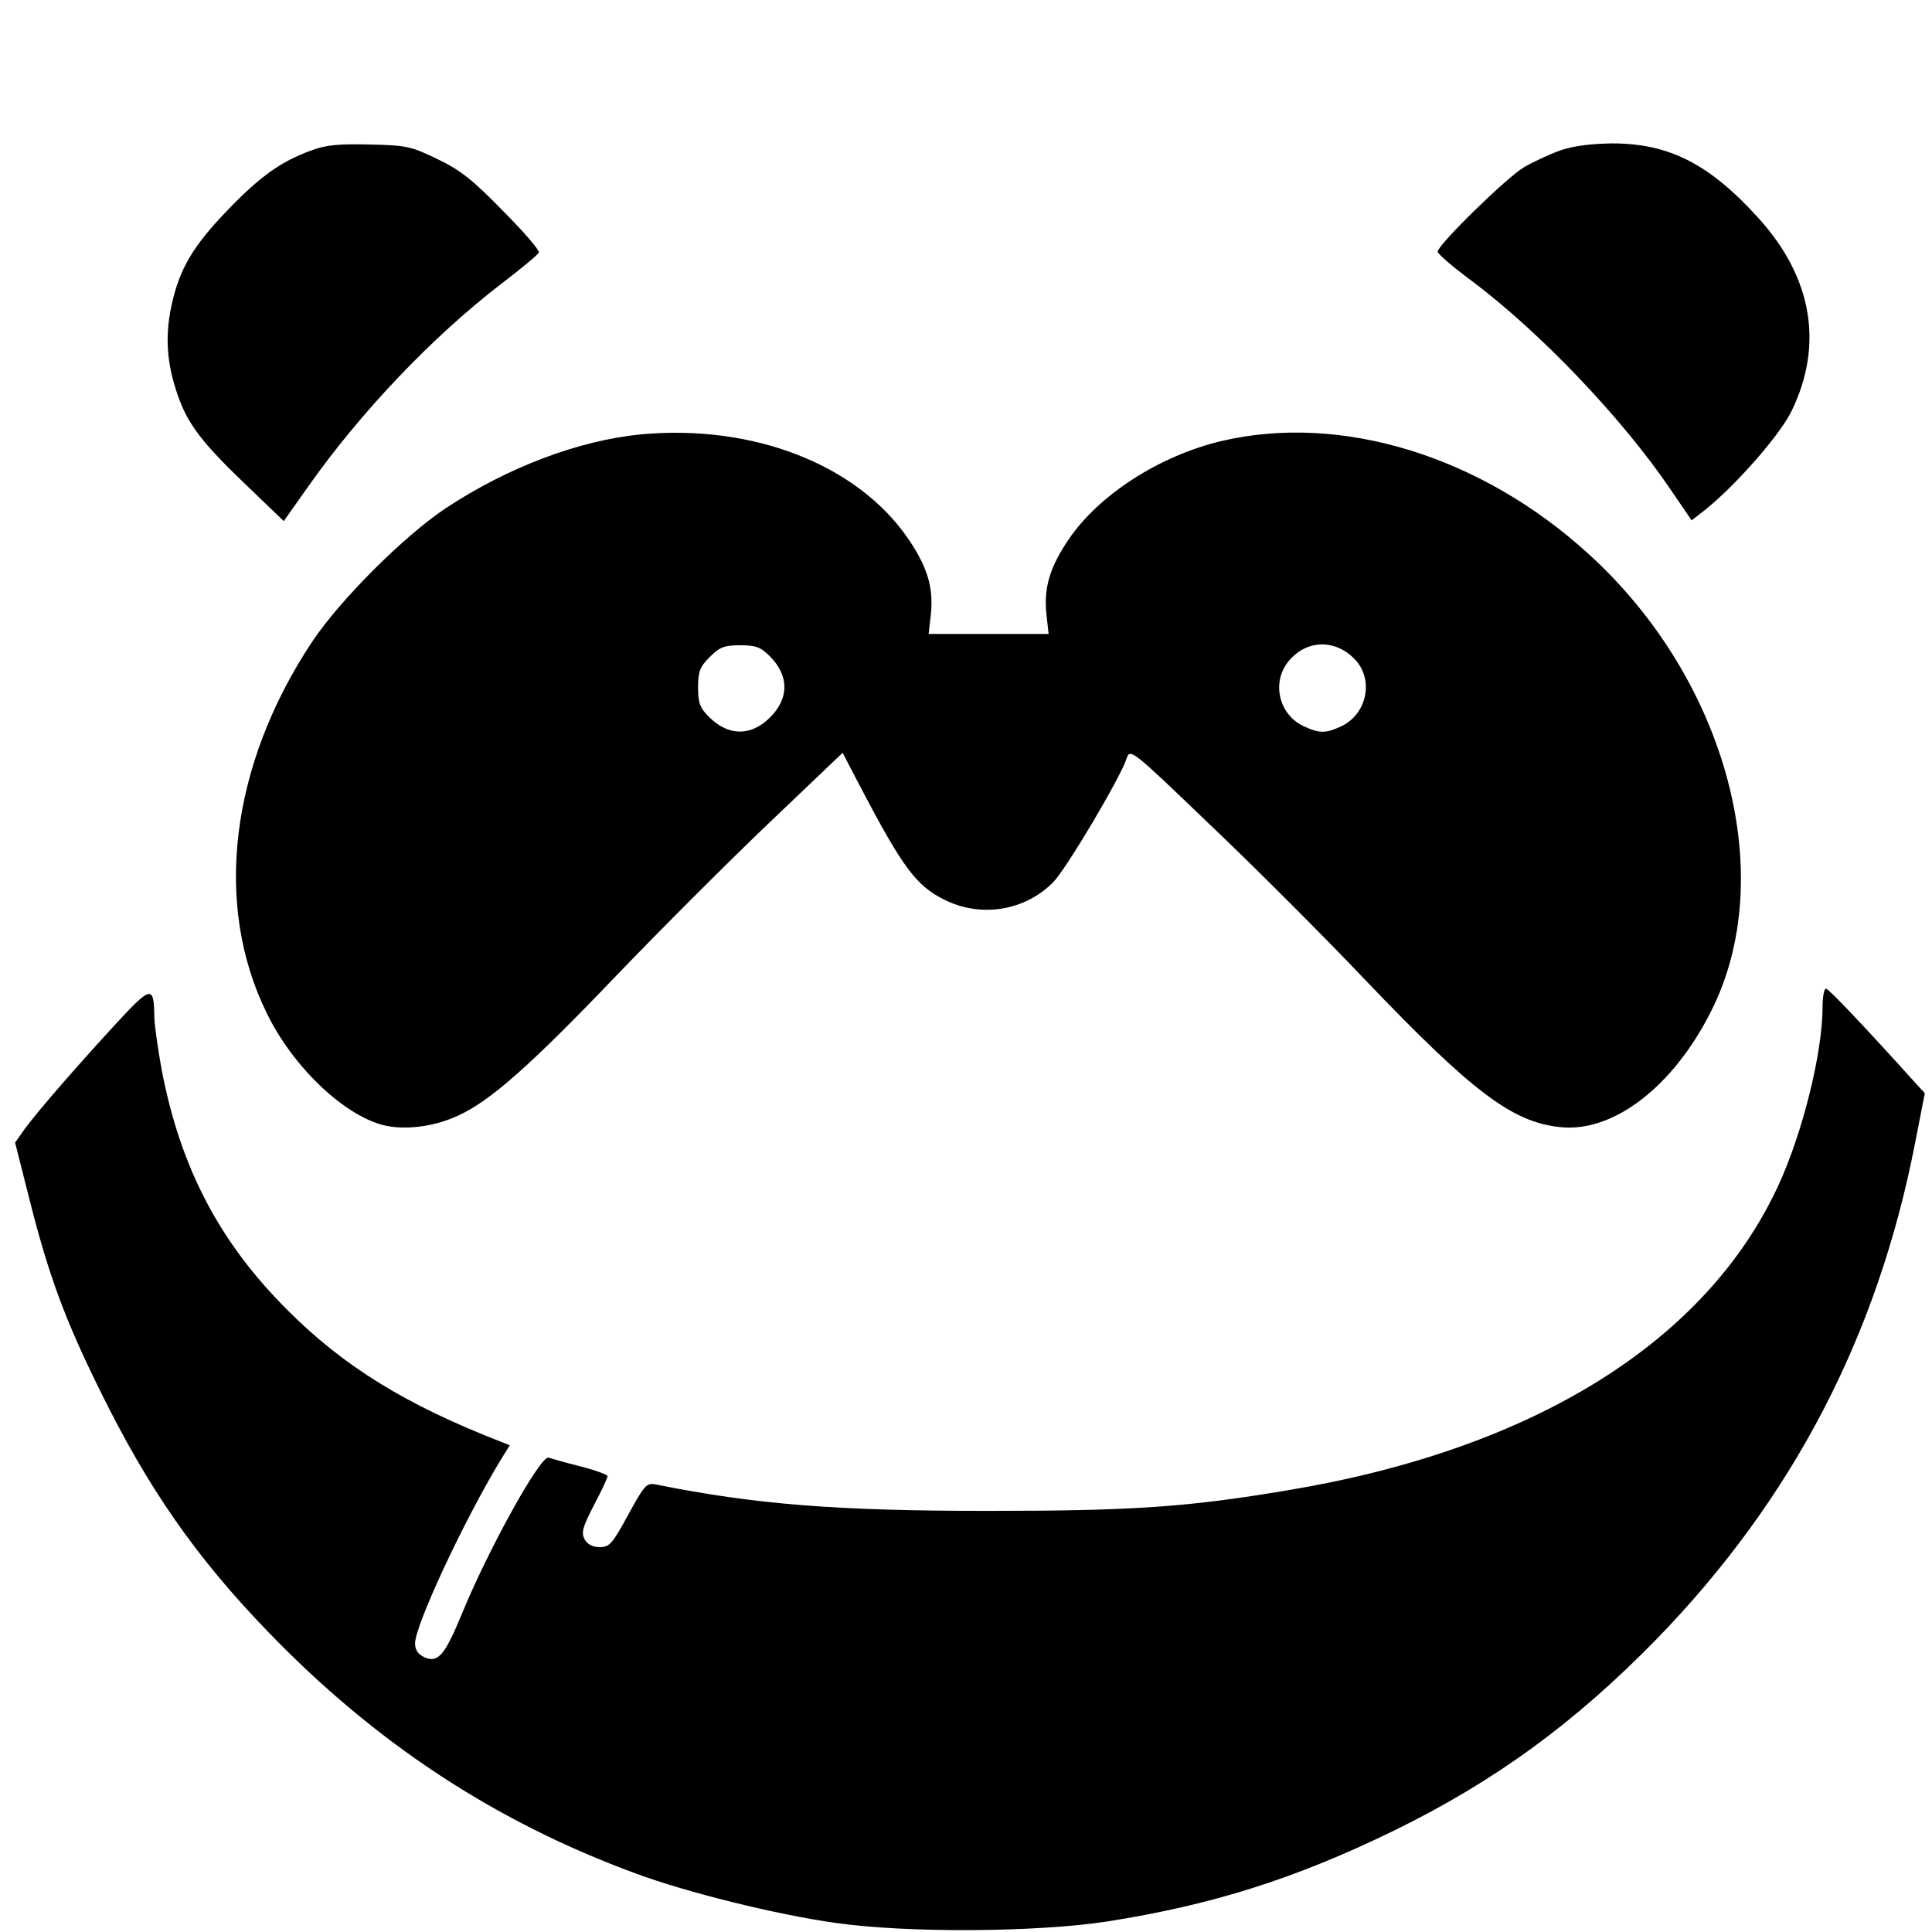 <?xml version="1.0" standalone="no"?>
<!DOCTYPE svg PUBLIC "-//W3C//DTD SVG 20010904//EN"
 "http://www.w3.org/TR/2001/REC-SVG-20010904/DTD/svg10.dtd">
<svg version="1.0" xmlns="http://www.w3.org/2000/svg"
 width="512pt" height="512pt" viewBox="0 0 512 512"
 preserveAspectRatio="xMidYMid meet">
<g transform="translate(0,512) scale(0.1,-0.1)"
fill="#000000" stroke="none">
<path d="M824 4721 c-79 -29 -133 -67 -219 -156 -94 -97 -130 -158 -151 -257
-17 -81 -12 -152 17 -235 26 -76 64 -126 179 -236 l102 -98 65 92 c138 196
330 398 513 538 52 40 97 77 98 82 2 6 -40 55 -95 110 -79 81 -112 108 -173
137 -70 34 -82 37 -180 39 -82 2 -116 -1 -156 -16z"/>
<path d="M4134 4721 c-28 -10 -71 -30 -95 -44 -46 -27 -229 -206 -229 -224 0
-6 41 -41 91 -78 180 -135 398 -363 526 -552 l56 -82 36 28 c81 65 198 198
229 262 85 175 55 353 -87 510 -131 145 -238 199 -389 199 -59 -1 -104 -7
-138 -19z"/>
<path d="M1700 3969 c-166 -16 -354 -87 -519 -196 -111 -74 -280 -243 -354
-354 -217 -327 -262 -696 -120 -984 68 -140 200 -267 306 -296 56 -15 135 -6
200 24 86 39 191 132 417 368 118 123 302 307 409 409 l194 185 47 -90 c112
-214 148 -262 222 -299 97 -49 214 -30 289 46 34 34 179 278 195 329 9 26 15
21 219 -175 116 -110 303 -297 415 -415 283 -296 388 -375 515 -388 141 -15
300 108 400 308 180 357 42 876 -323 1209 -286 262 -658 376 -976 301 -163
-39 -322 -141 -403 -259 -51 -75 -67 -129 -60 -199 l6 -53 -159 0 -159 0 6 53
c7 70 -9 124 -60 199 -135 197 -410 304 -707 277z m1893 -599 c48 -54 29 -143
-39 -175 -41 -19 -58 -19 -100 1 -66 31 -85 118 -38 173 48 57 125 58 177 1z
m-1553 11 c51 -51 52 -111 1 -162 -51 -51 -111 -50 -162 1 -24 24 -29 37 -29
78 0 43 5 55 31 81 26 26 38 31 81 31 41 0 54 -5 78 -29z"/>
<path d="M299 2398 c-107 -117 -193 -216 -233 -269 l-26 -37 39 -154 c50 -198
94 -317 186 -503 127 -258 252 -439 444 -638 285 -296 603 -505 976 -642 135
-50 372 -109 530 -131 190 -27 530 -25 720 4 279 44 497 113 760 241 269 132
479 286 695 507 360 371 585 801 685 1314 l26 133 -24 26 c-138 153 -231 251
-238 251 -5 0 -9 -22 -9 -48 0 -121 -52 -331 -116 -471 -191 -416 -648 -701
-1299 -810 -267 -45 -413 -55 -795 -55 -404 0 -618 17 -882 70 -24 5 -30 -1
-73 -80 -42 -77 -50 -86 -75 -86 -20 0 -33 7 -41 21 -9 18 -5 32 25 90 20 38
36 72 36 77 0 4 -33 16 -72 26 -40 10 -78 21 -84 23 -21 8 -160 -243 -230
-414 -45 -109 -63 -131 -99 -115 -17 8 -25 19 -25 37 0 48 129 324 225 483
l26 42 -23 9 c-252 98 -418 200 -568 351 -178 178 -281 374 -331 632 -10 54
-19 118 -20 141 -1 88 -7 87 -110 -25z"/>
</g>
</svg>
